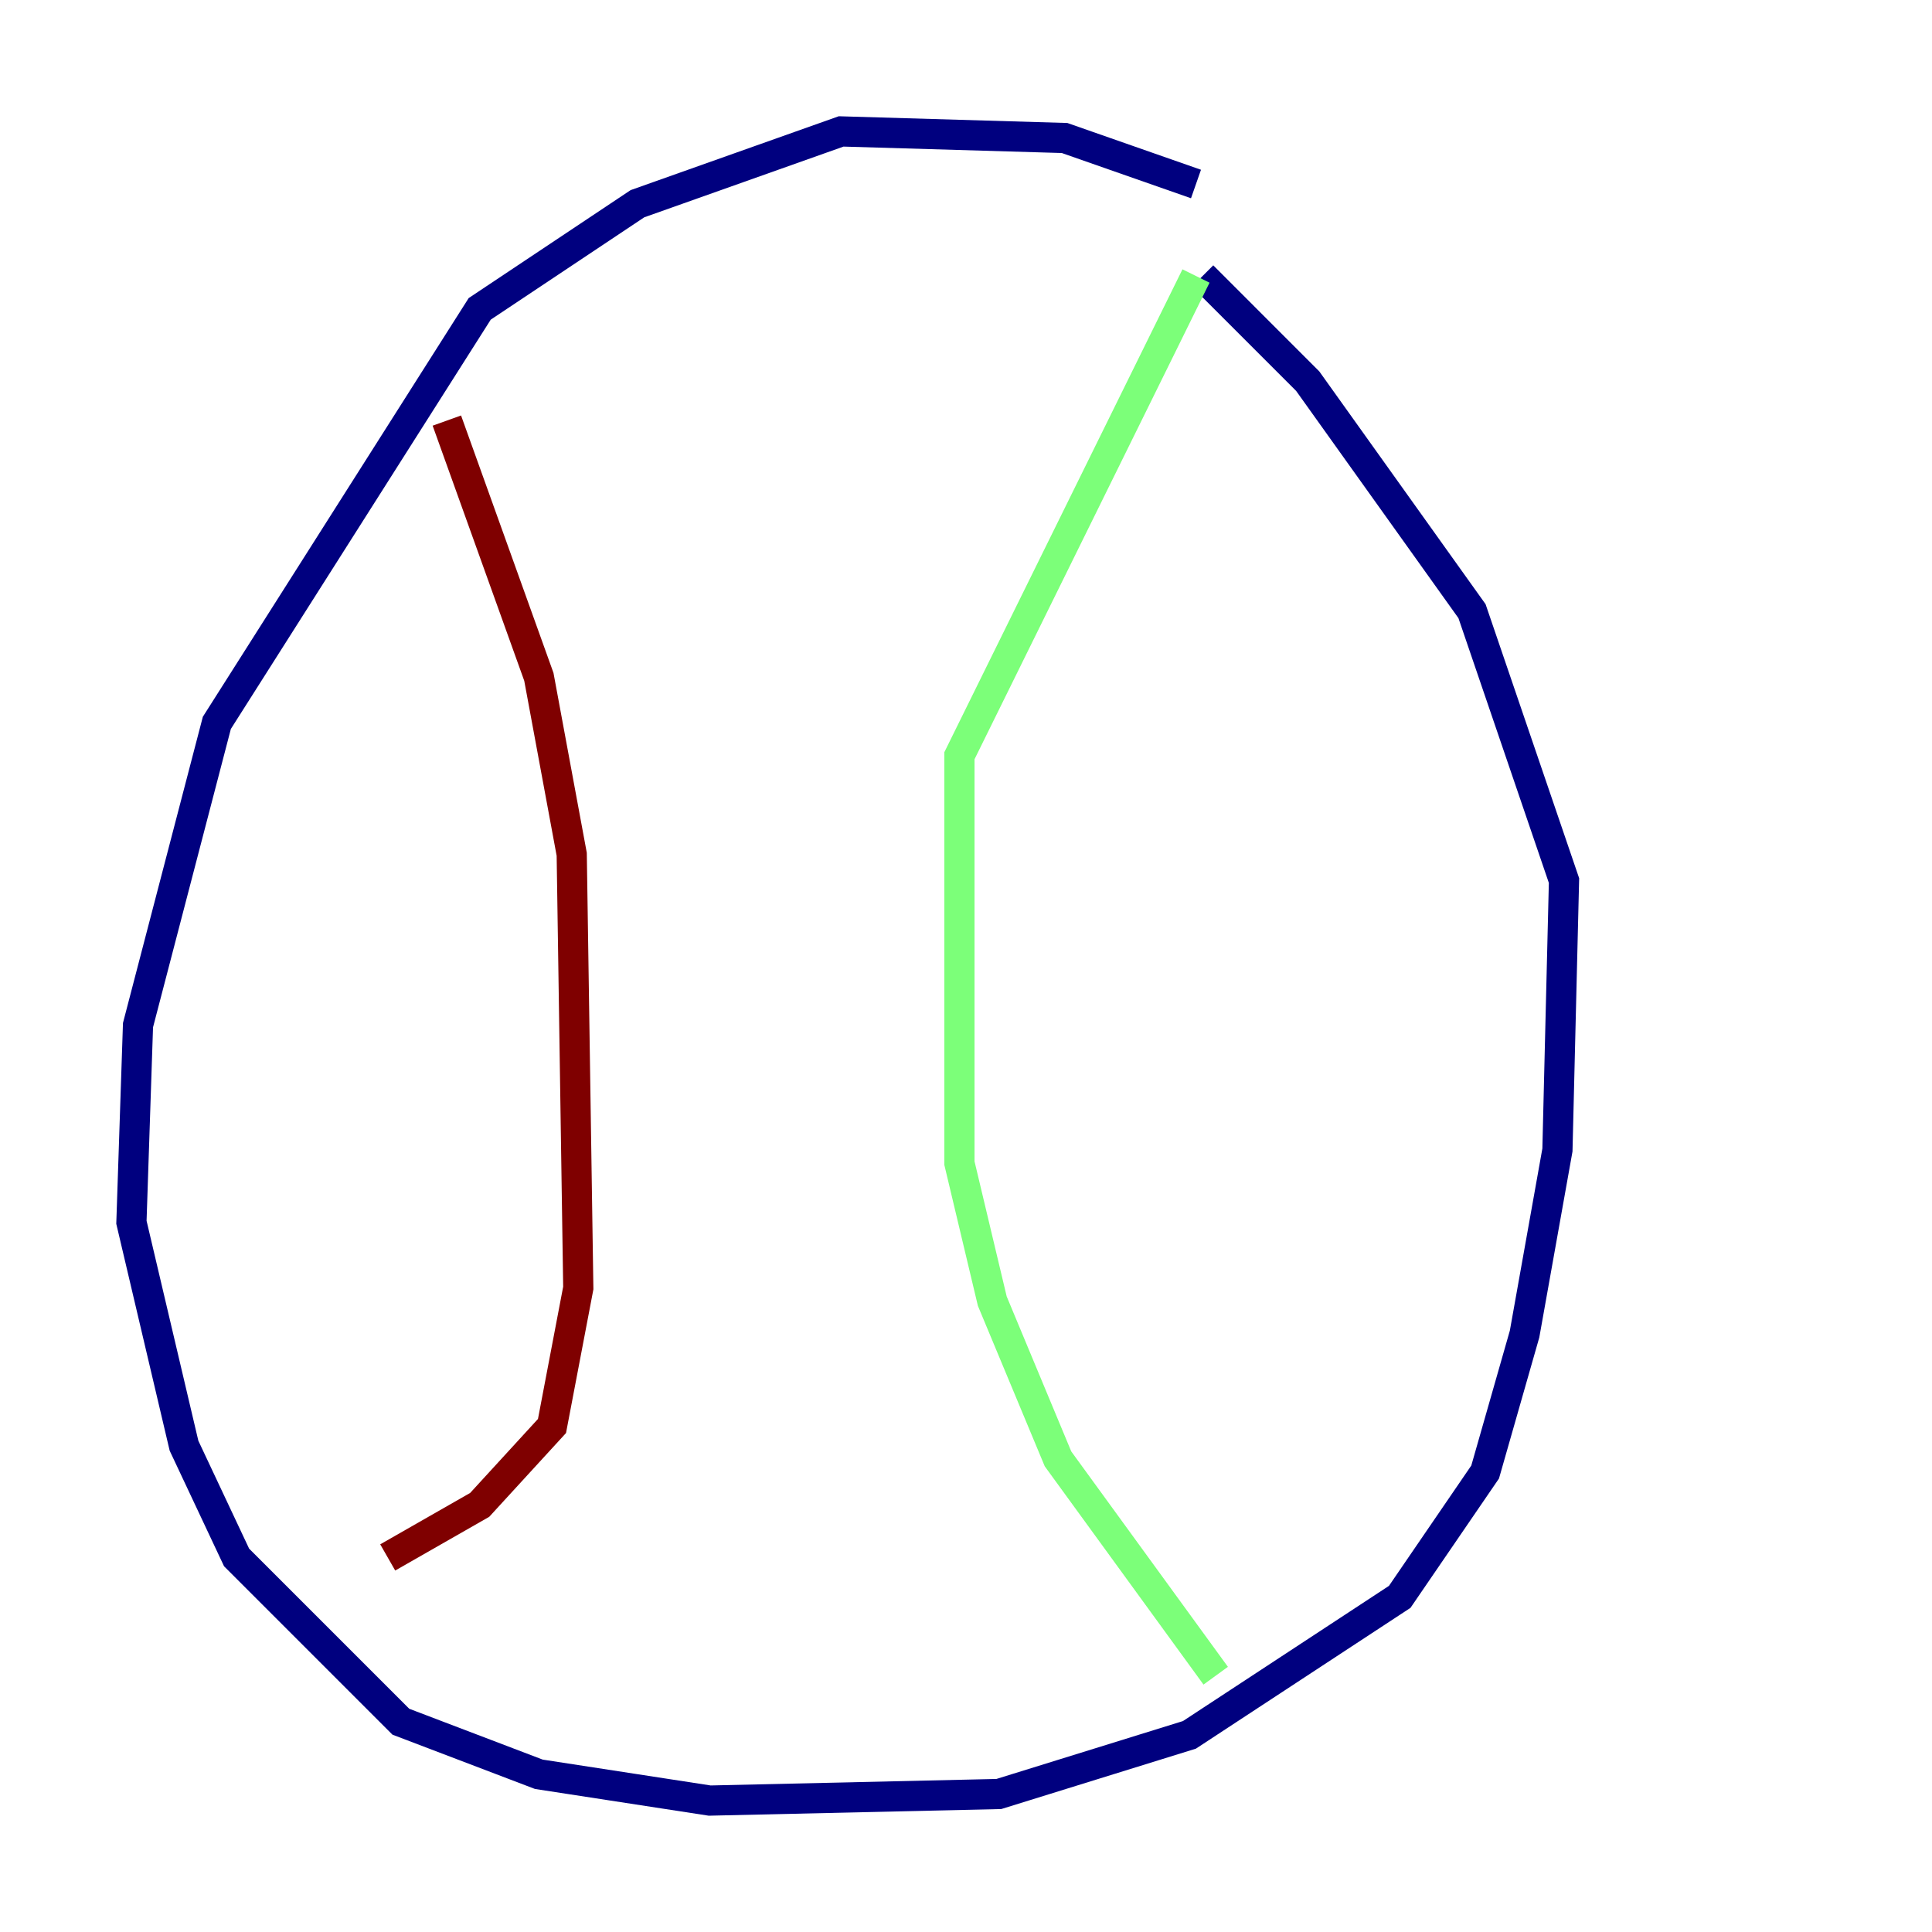 <?xml version="1.0" encoding="utf-8" ?>
<svg baseProfile="tiny" height="128" version="1.2" viewBox="0,0,128,128" width="128" xmlns="http://www.w3.org/2000/svg" xmlns:ev="http://www.w3.org/2001/xml-events" xmlns:xlink="http://www.w3.org/1999/xlink"><defs /><polyline fill="none" points="79.238,12.191 70.531,9.143 55.728,8.707 42.231,13.497 31.782,20.463 14.367,47.891 9.143,67.918 8.707,80.98 12.191,95.782 15.674,103.184 26.558,114.068 35.701,117.551 47.02,119.293 66.177,118.857 78.803,114.939 92.735,105.796 98.395,97.524 101.007,88.381 103.184,76.191 103.619,58.34 97.524,40.49 86.639,25.252 79.674,18.286" stroke="#00007f" stroke-width="2" /><polyline fill="none" points="79.238,18.286 63.565,50.068 63.565,77.061 65.742,86.204 70.095,96.653 80.544,111.02" stroke="#7cff79" stroke-width="2" /><polyline fill="none" points="29.605,27.864 35.701,44.843 37.878,56.599 38.313,85.333 36.571,94.476 31.782,99.701 25.687,103.184" stroke="#7f0000" stroke-width="2" /></svg>